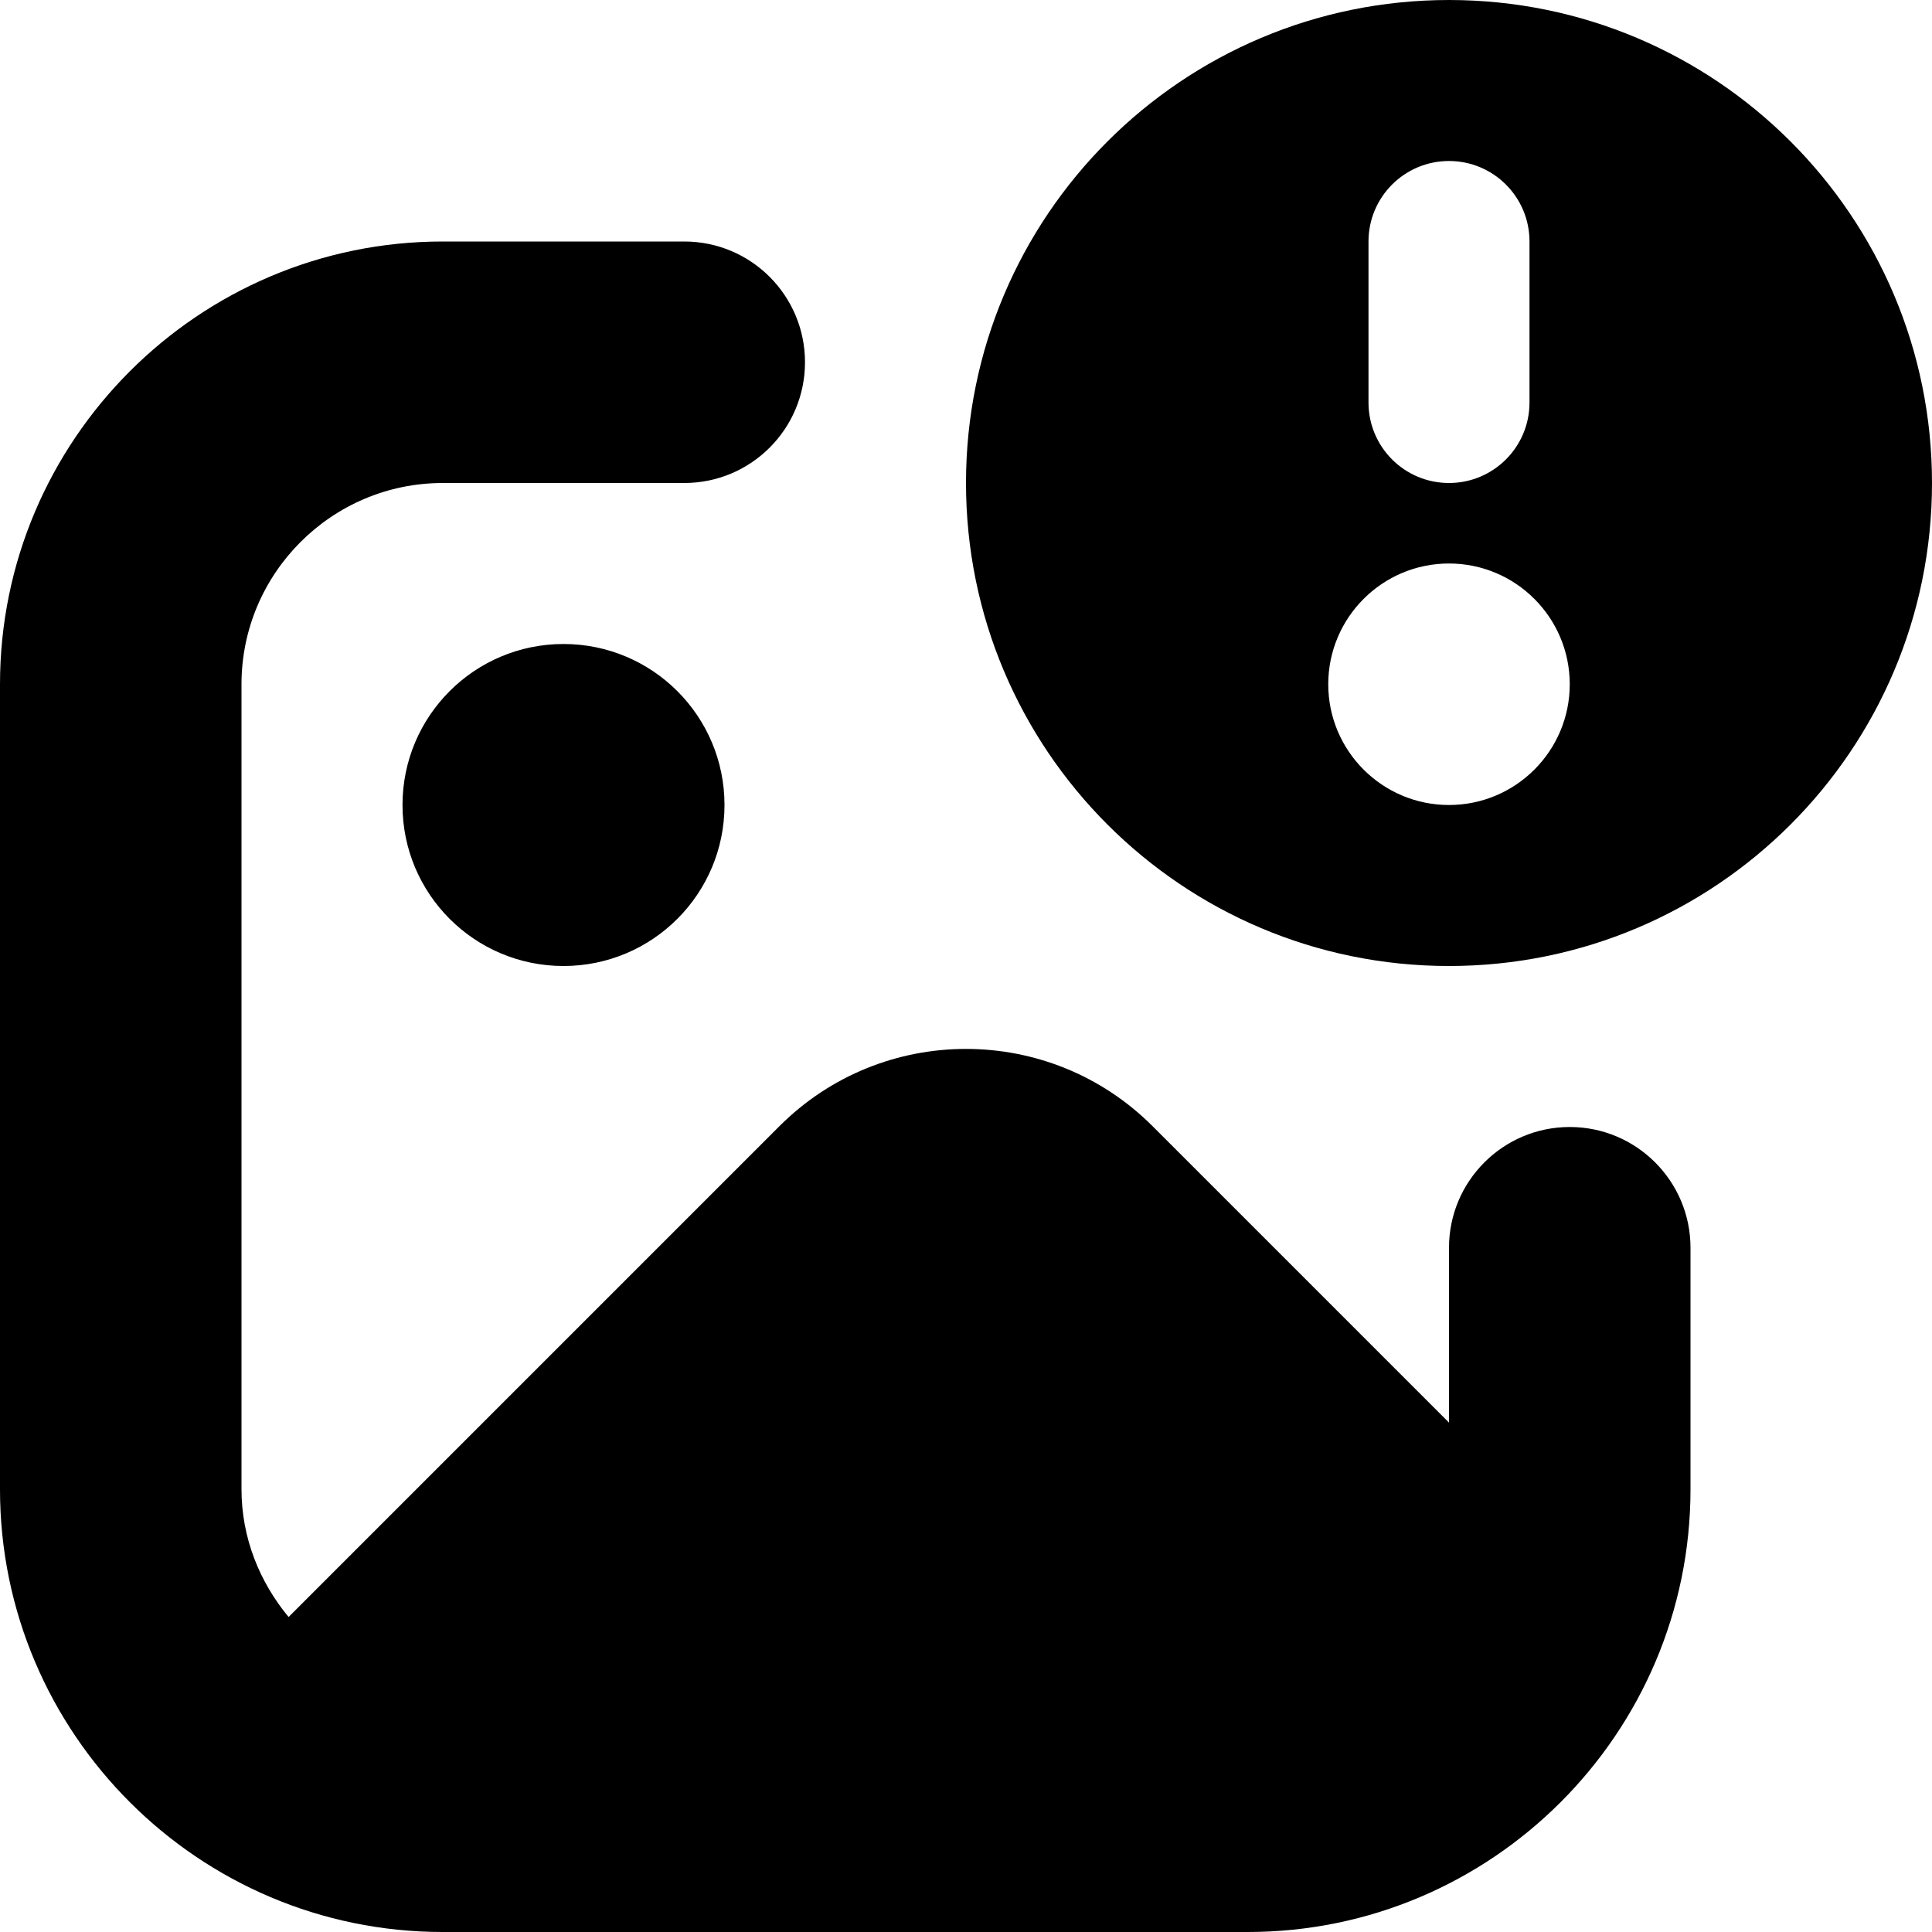 <svg id="Layer_1" viewBox="0 0 24 24" xmlns="http://www.w3.org/2000/svg" data-name="Layer 1"><path d="m9 10c0 1.105-.895 2-2 2s-2-.895-2-2 .895-2 2-2 2 .895 2 2zm10.5 4c-.828 0-1.5.672-1.5 1.5v2.172l-3.682-3.682c-1.28-1.28-3.356-1.28-4.636 0l-6.097 6.097c-.359-.433-.585-.982-.585-1.587v-10c0-1.378 1.122-2.5 2.5-2.5h3c.829 0 1.5-.671 1.5-1.5s-.671-1.5-1.5-1.5h-3c-3.033 0-5.5 2.467-5.5 5.5v10c0 3.032 2.467 5.5 5.5 5.5h10c3.032 0 5.5-2.468 5.5-5.5v-3c0-.828-.672-1.5-1.5-1.5zm4.5-8c0 3.314-2.686 6-6 6s-6-2.686-6-6 2.686-6 6-6 6 2.686 6 6zm-7-1c0 .553.448 1 1 1s1-.447 1-1v-2c0-.553-.448-1-1-1s-1 .447-1 1zm2.5 3.5c0-.828-.672-1.5-1.5-1.5s-1.5.672-1.5 1.5.672 1.5 1.5 1.5 1.5-.672 1.5-1.5z"/></svg>